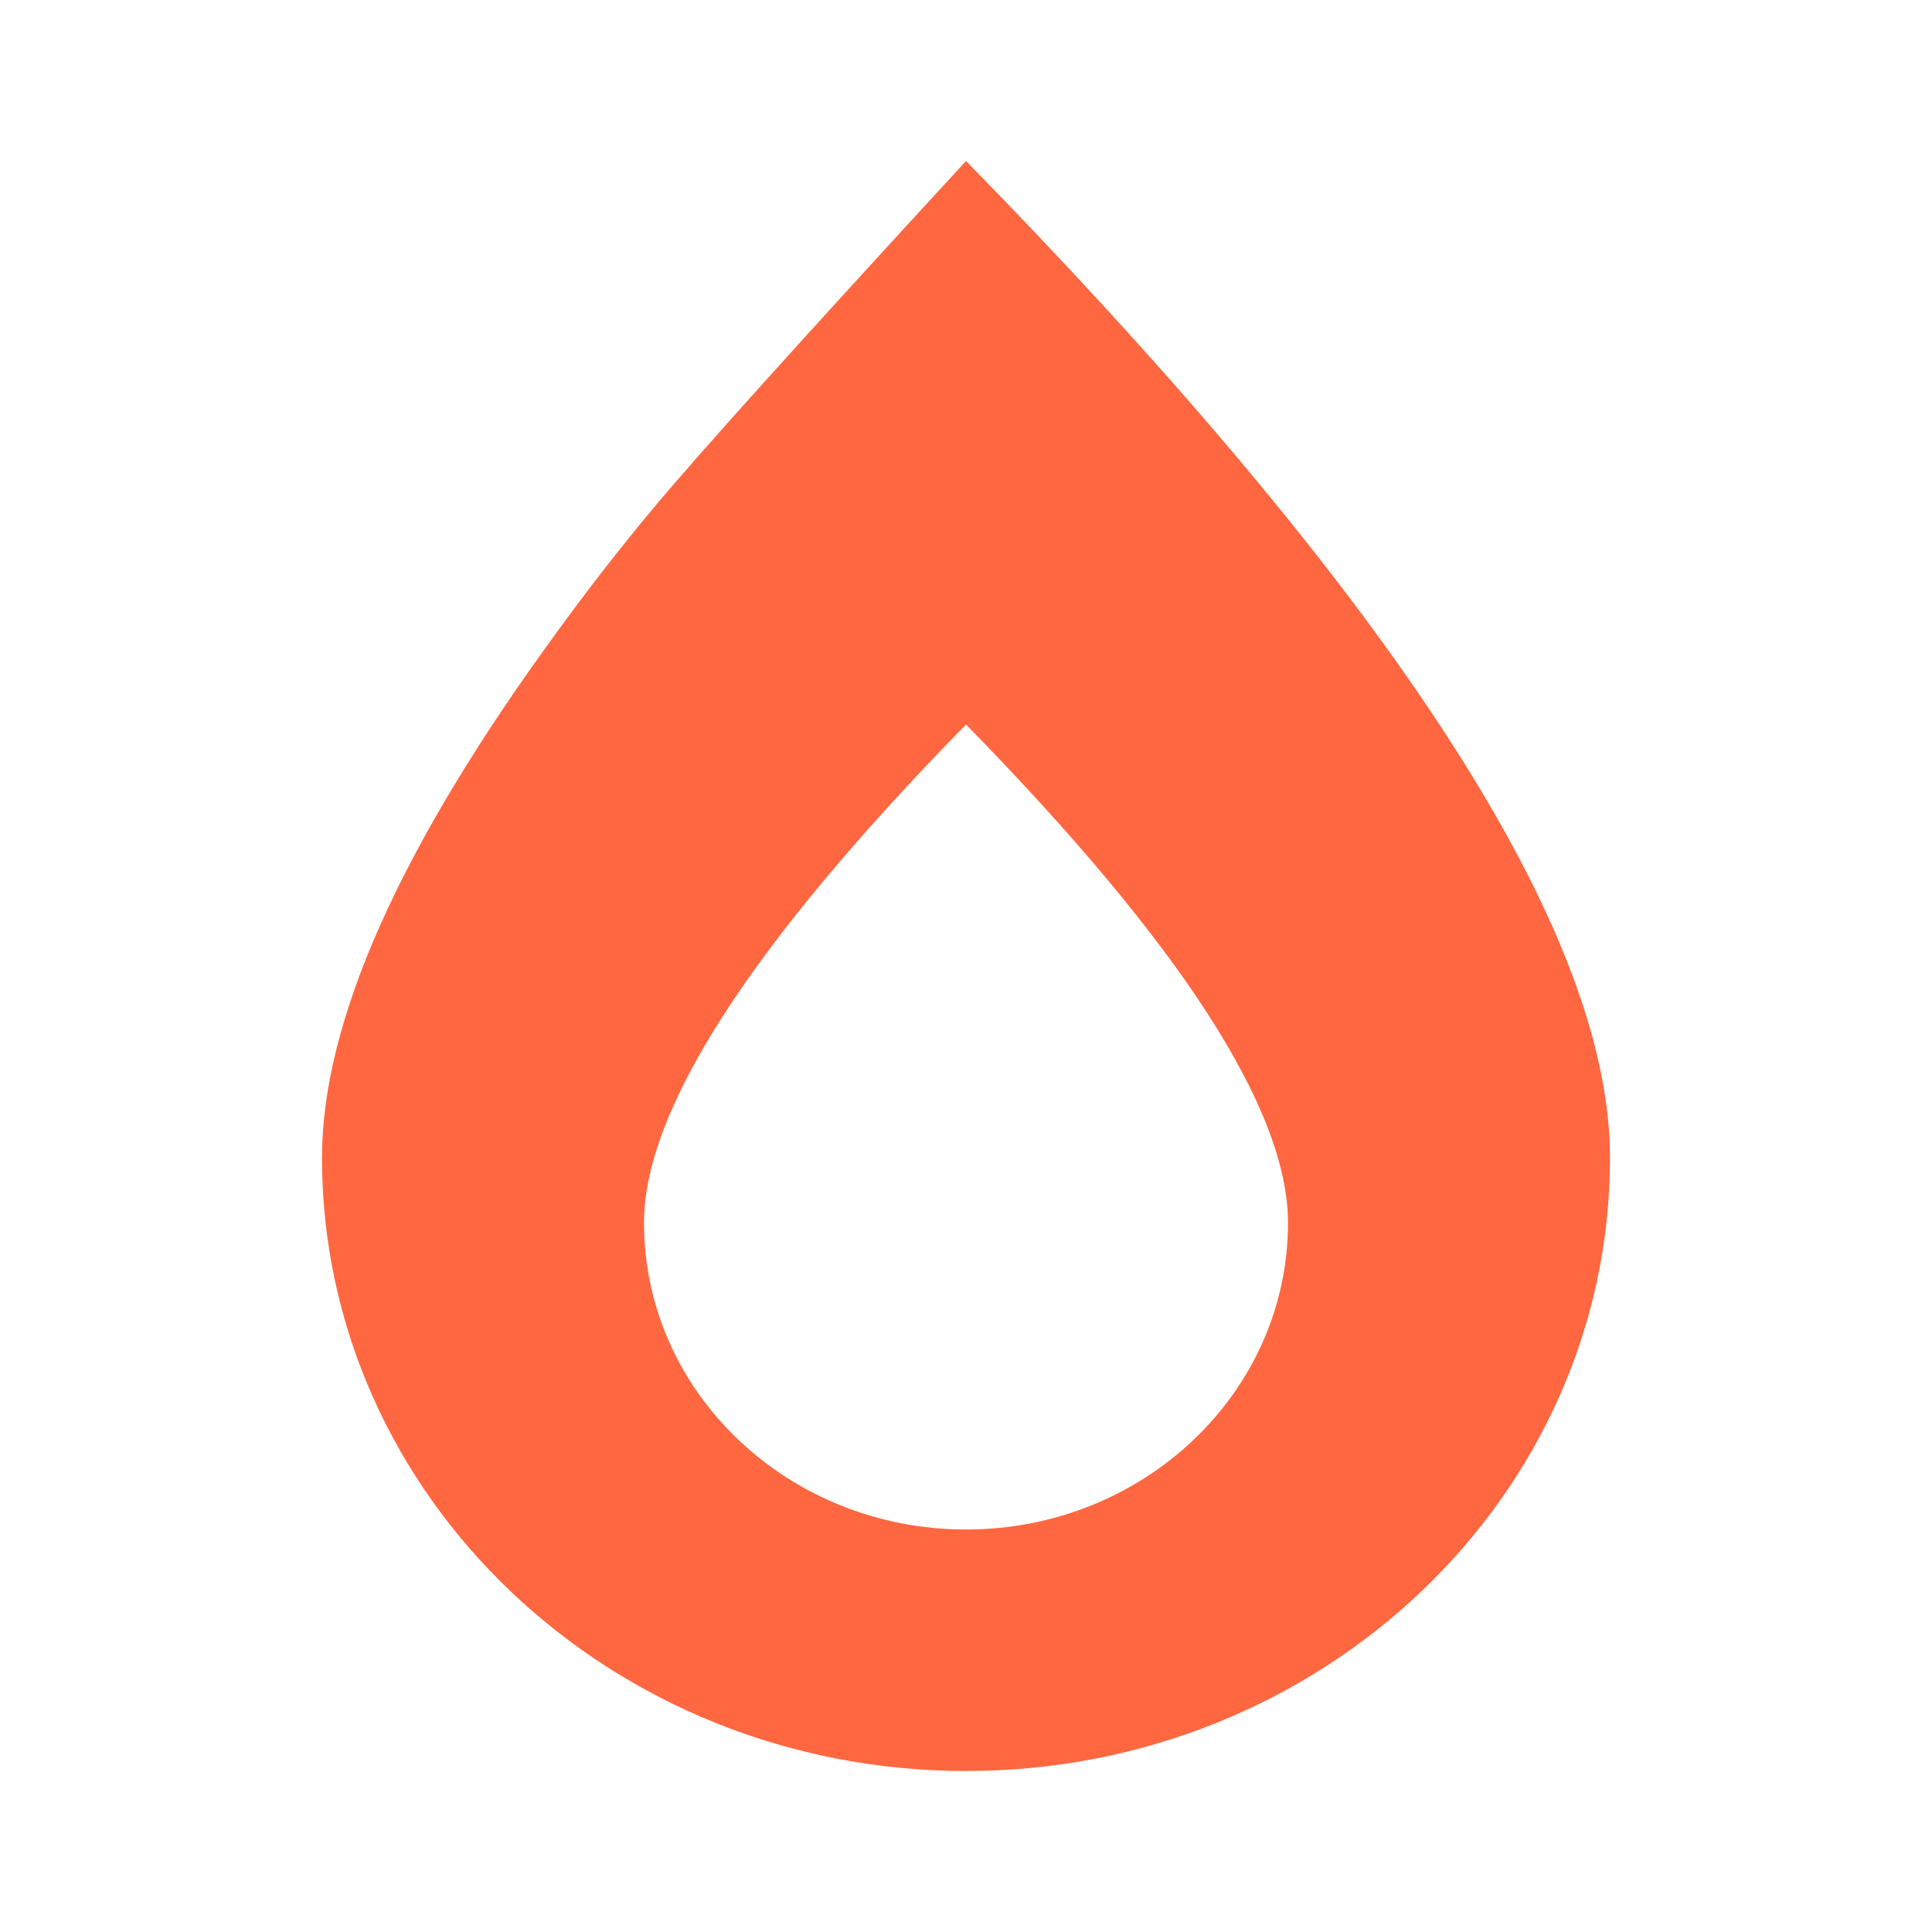 <svg width="24" height="24" viewBox="0 0 24 24" fill="none" xmlns="http://www.w3.org/2000/svg">
<path fill-rule="evenodd" clip-rule="evenodd" d="M12 22C7.582 22 4 18.589 4 14.381C4 12.688 4.971 10.514 6.914 7.858C7.297 7.329 7.698 6.814 8.116 6.313C8.673 5.645 9.968 4.207 12 2C17.333 7.449 20 11.576 20 14.381C20 18.589 16.418 22 12 22ZM12 19C9.79 19 8 17.294 8 15.19C8 13.788 9.333 11.724 12 9C14.667 11.724 16 13.788 16 15.19C16 17.294 14.21 19 12 19Z" fill="#FF6740"/>
</svg>
